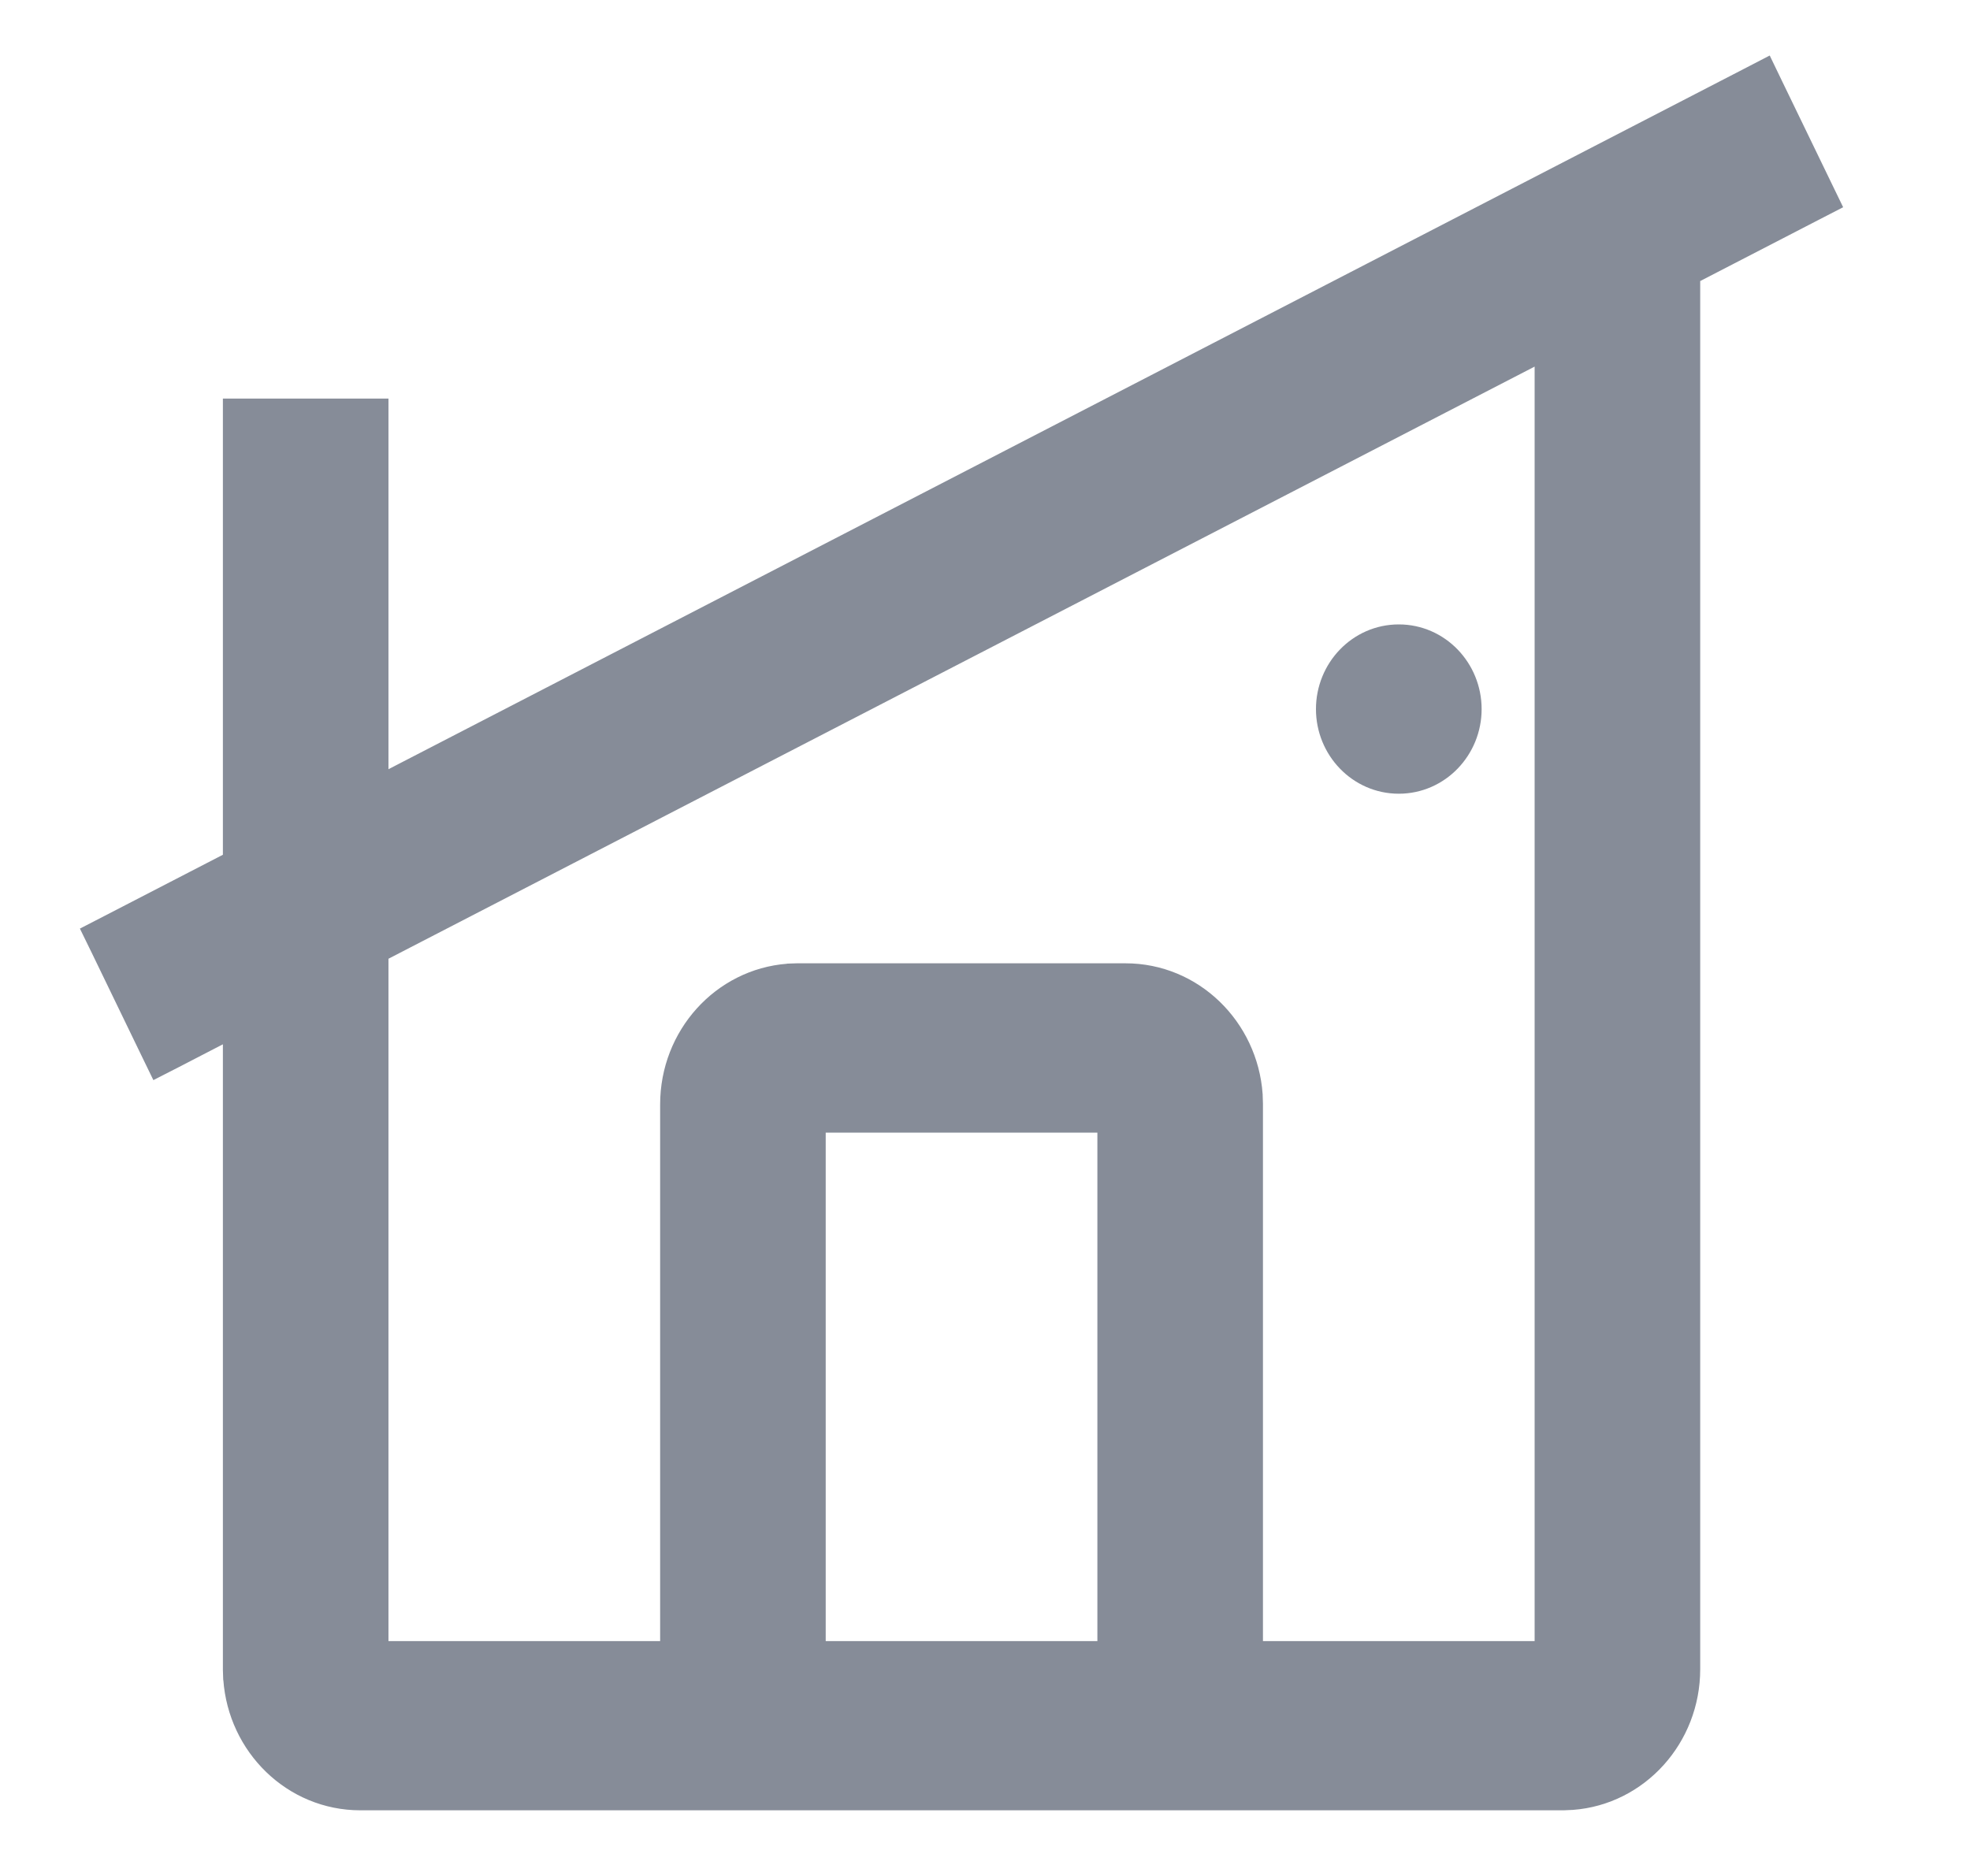 <svg width="21" height="20" viewBox="0 0 21 20" fill="none" xmlns="http://www.w3.org/2000/svg">
<path d="M18.864 0.935L18.797 0.796L18.66 0.867L3.991 8.447V4.549V4.399H3.841H2.676H2.526V4.549V9.204L1.181 9.899L1.051 9.966L1.115 10.097L1.636 11.174L1.703 11.312L1.84 11.242L2.526 10.887V17.796H2.526L2.526 17.802L2.529 17.891L2.529 17.891L2.53 17.896C2.579 18.593 3.143 19.15 3.841 19.15H16.659V19.15L16.665 19.15L16.752 19.146L16.752 19.146L16.757 19.146C17.442 19.094 17.974 18.505 17.974 17.796V2.905L19.319 2.21L19.449 2.143L19.385 2.011L18.864 0.935ZM8.41 10.423L8.41 10.423L8.404 10.424C7.719 10.476 7.187 11.065 7.187 11.774V17.646H3.991V10.13L16.509 3.662V17.646H13.313V11.774H13.313L13.313 11.77L13.31 11.68L13.31 11.68L13.31 11.674C13.26 10.977 12.695 10.42 11.998 10.42H8.502V10.42L8.497 10.42L8.41 10.423ZM8.652 17.646V11.925H11.848V17.646H8.652ZM15.644 7.56C15.644 7.149 15.32 6.807 14.911 6.807C14.502 6.807 14.178 7.149 14.178 7.56C14.178 7.97 14.502 8.312 14.911 8.312C15.32 8.312 15.644 7.97 15.644 7.56Z" fill="#868C98" stroke="#868C98" stroke-width="0.3"/>
</svg>
